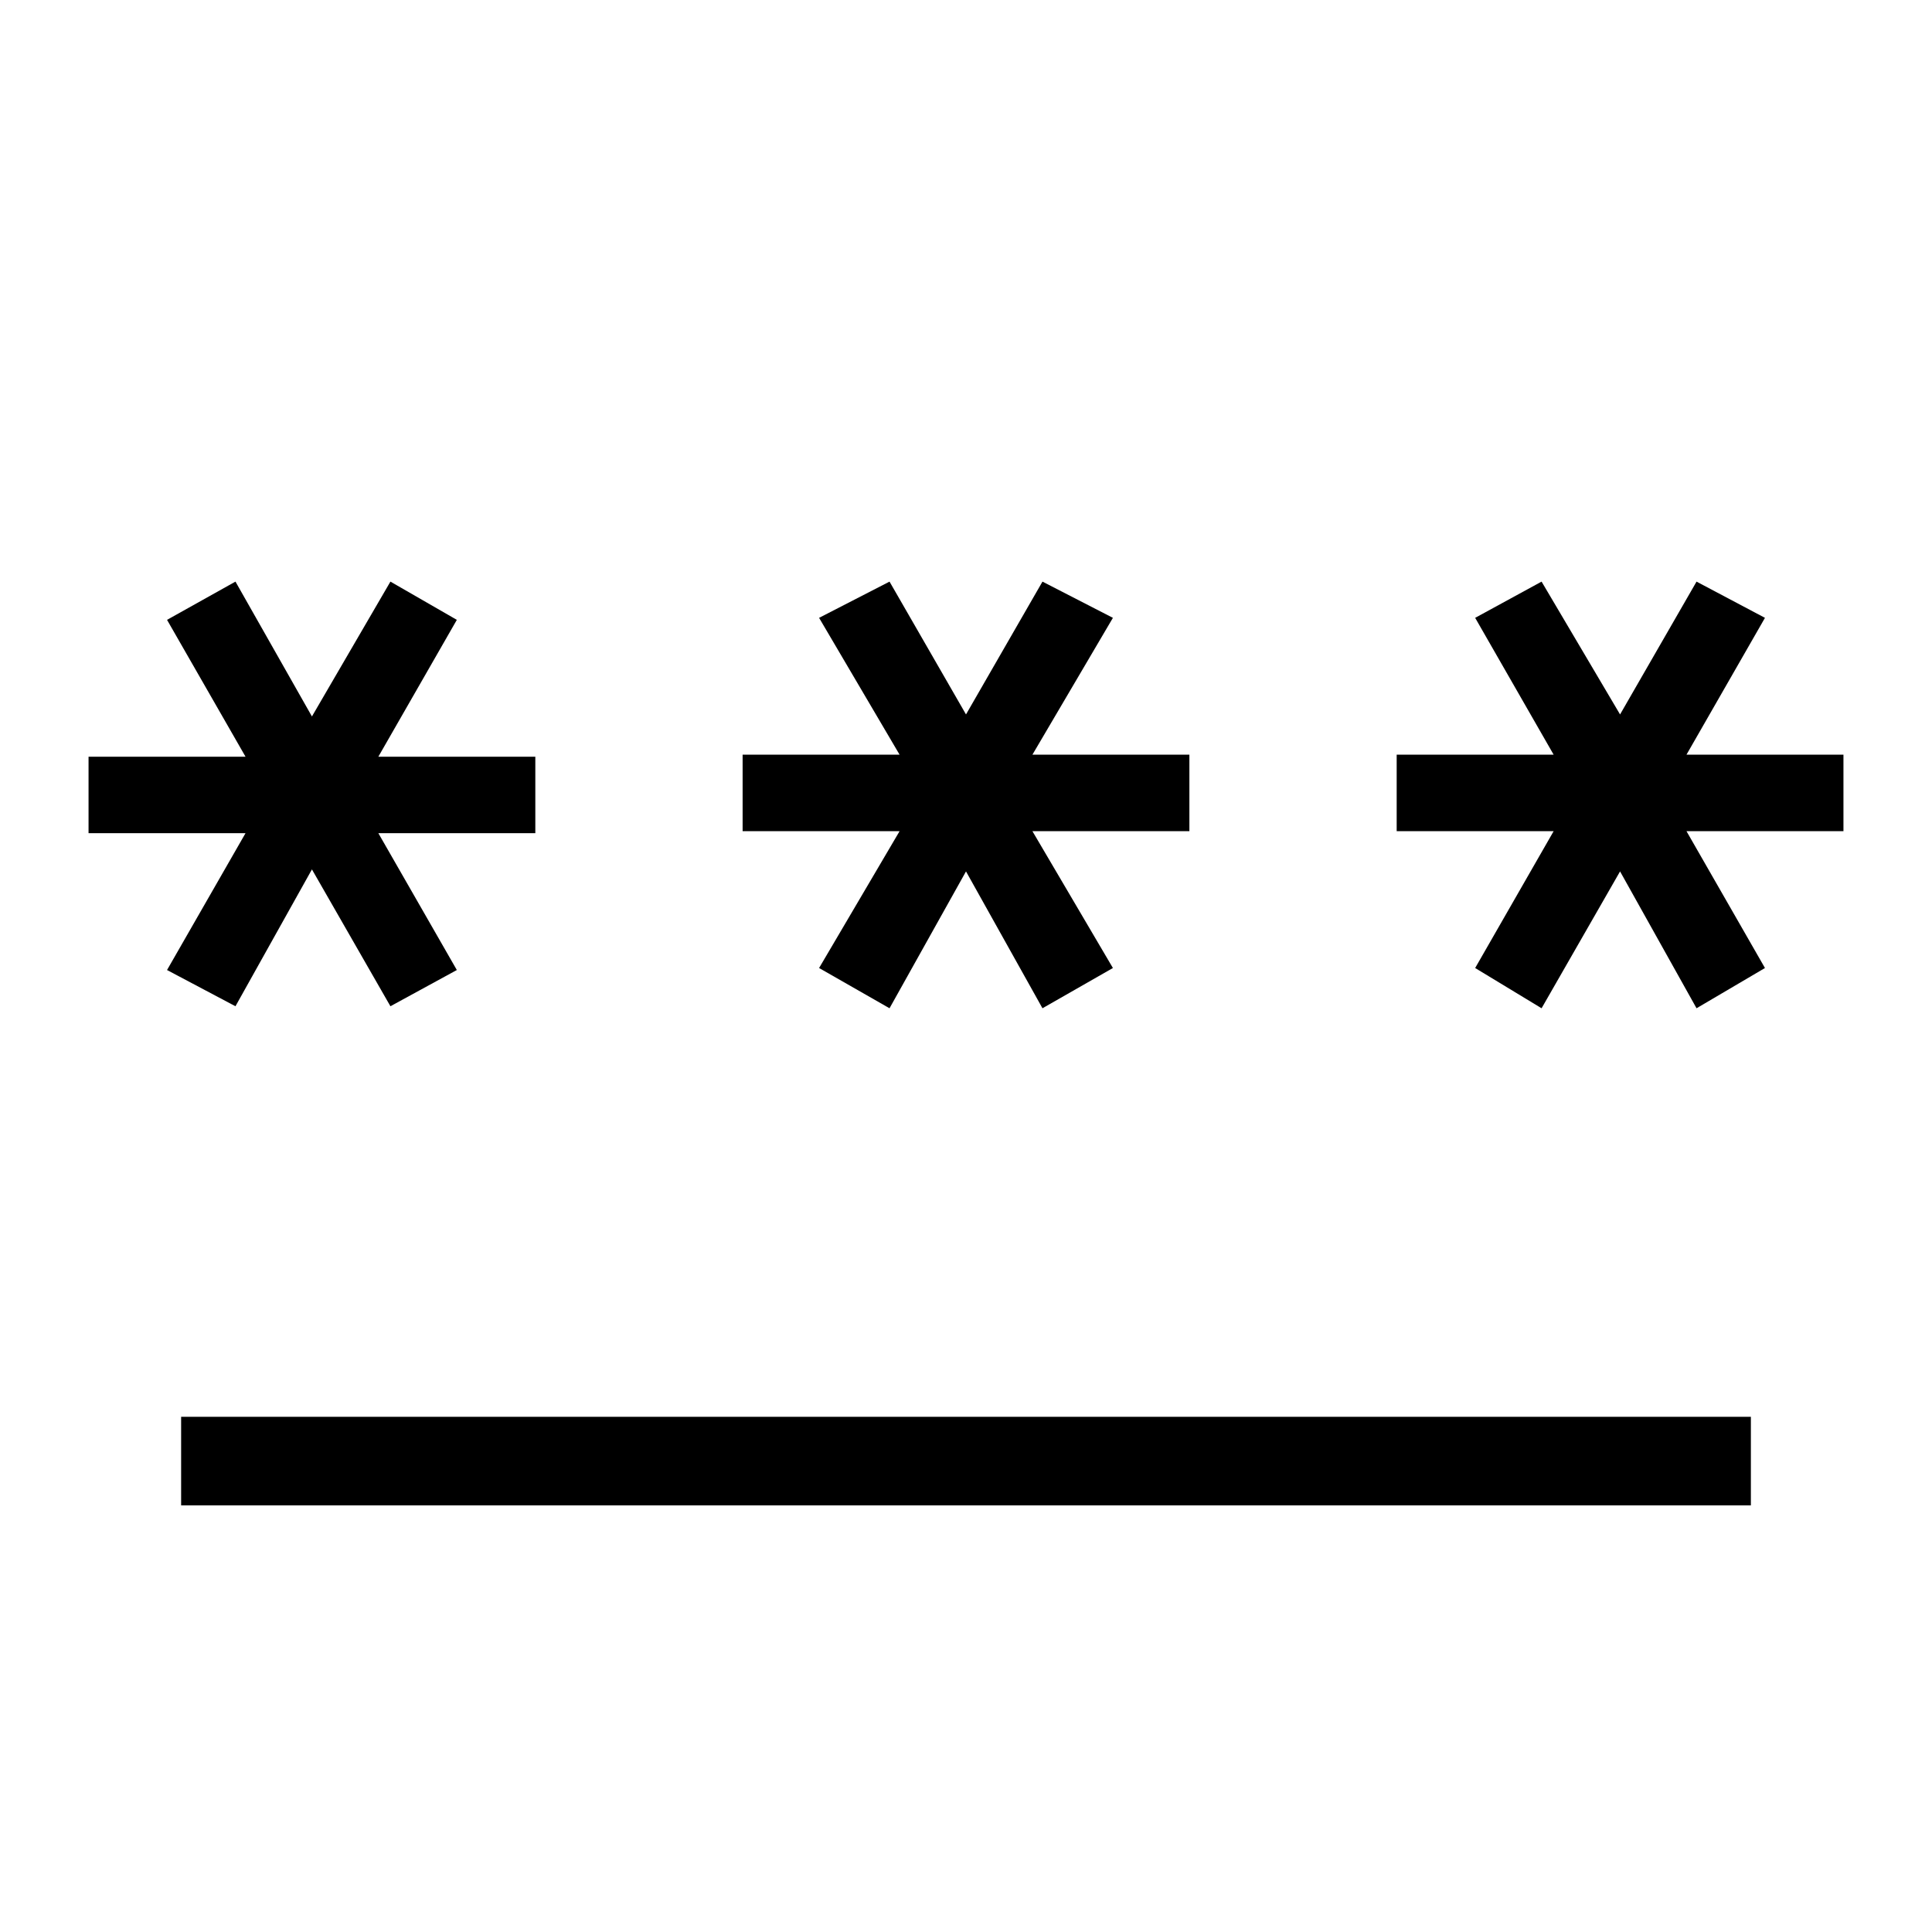 <svg xmlns="http://www.w3.org/2000/svg" height="48" width="48"><path d="M4.5 37.4v-2.2h39v2.2ZM5.85 25l-1.7-.9 1.95-3.4H2.2v-1.9h3.9l-1.95-3.4 1.7-.95 1.9 3.35 1.95-3.35 1.65.95-1.95 3.4h3.9v1.9H9.4l1.95 3.4-1.65.9-1.95-3.4Zm16.25.05-1.75-1 2-3.4h-3.9v-1.9h3.9l-2-3.4 1.75-.9 1.9 3.3 1.9-3.3 1.75.9-2 3.4h3.9v1.9h-3.9l2 3.4-1.75 1-1.9-3.4Zm16.2 0-1.65-1 1.95-3.4h-3.9v-1.9h3.9l-1.95-3.4 1.65-.9 1.95 3.3 1.9-3.3 1.7.9-1.95 3.4h3.9v1.9h-3.9l1.95 3.4-1.7 1-1.9-3.4Z"/></svg>